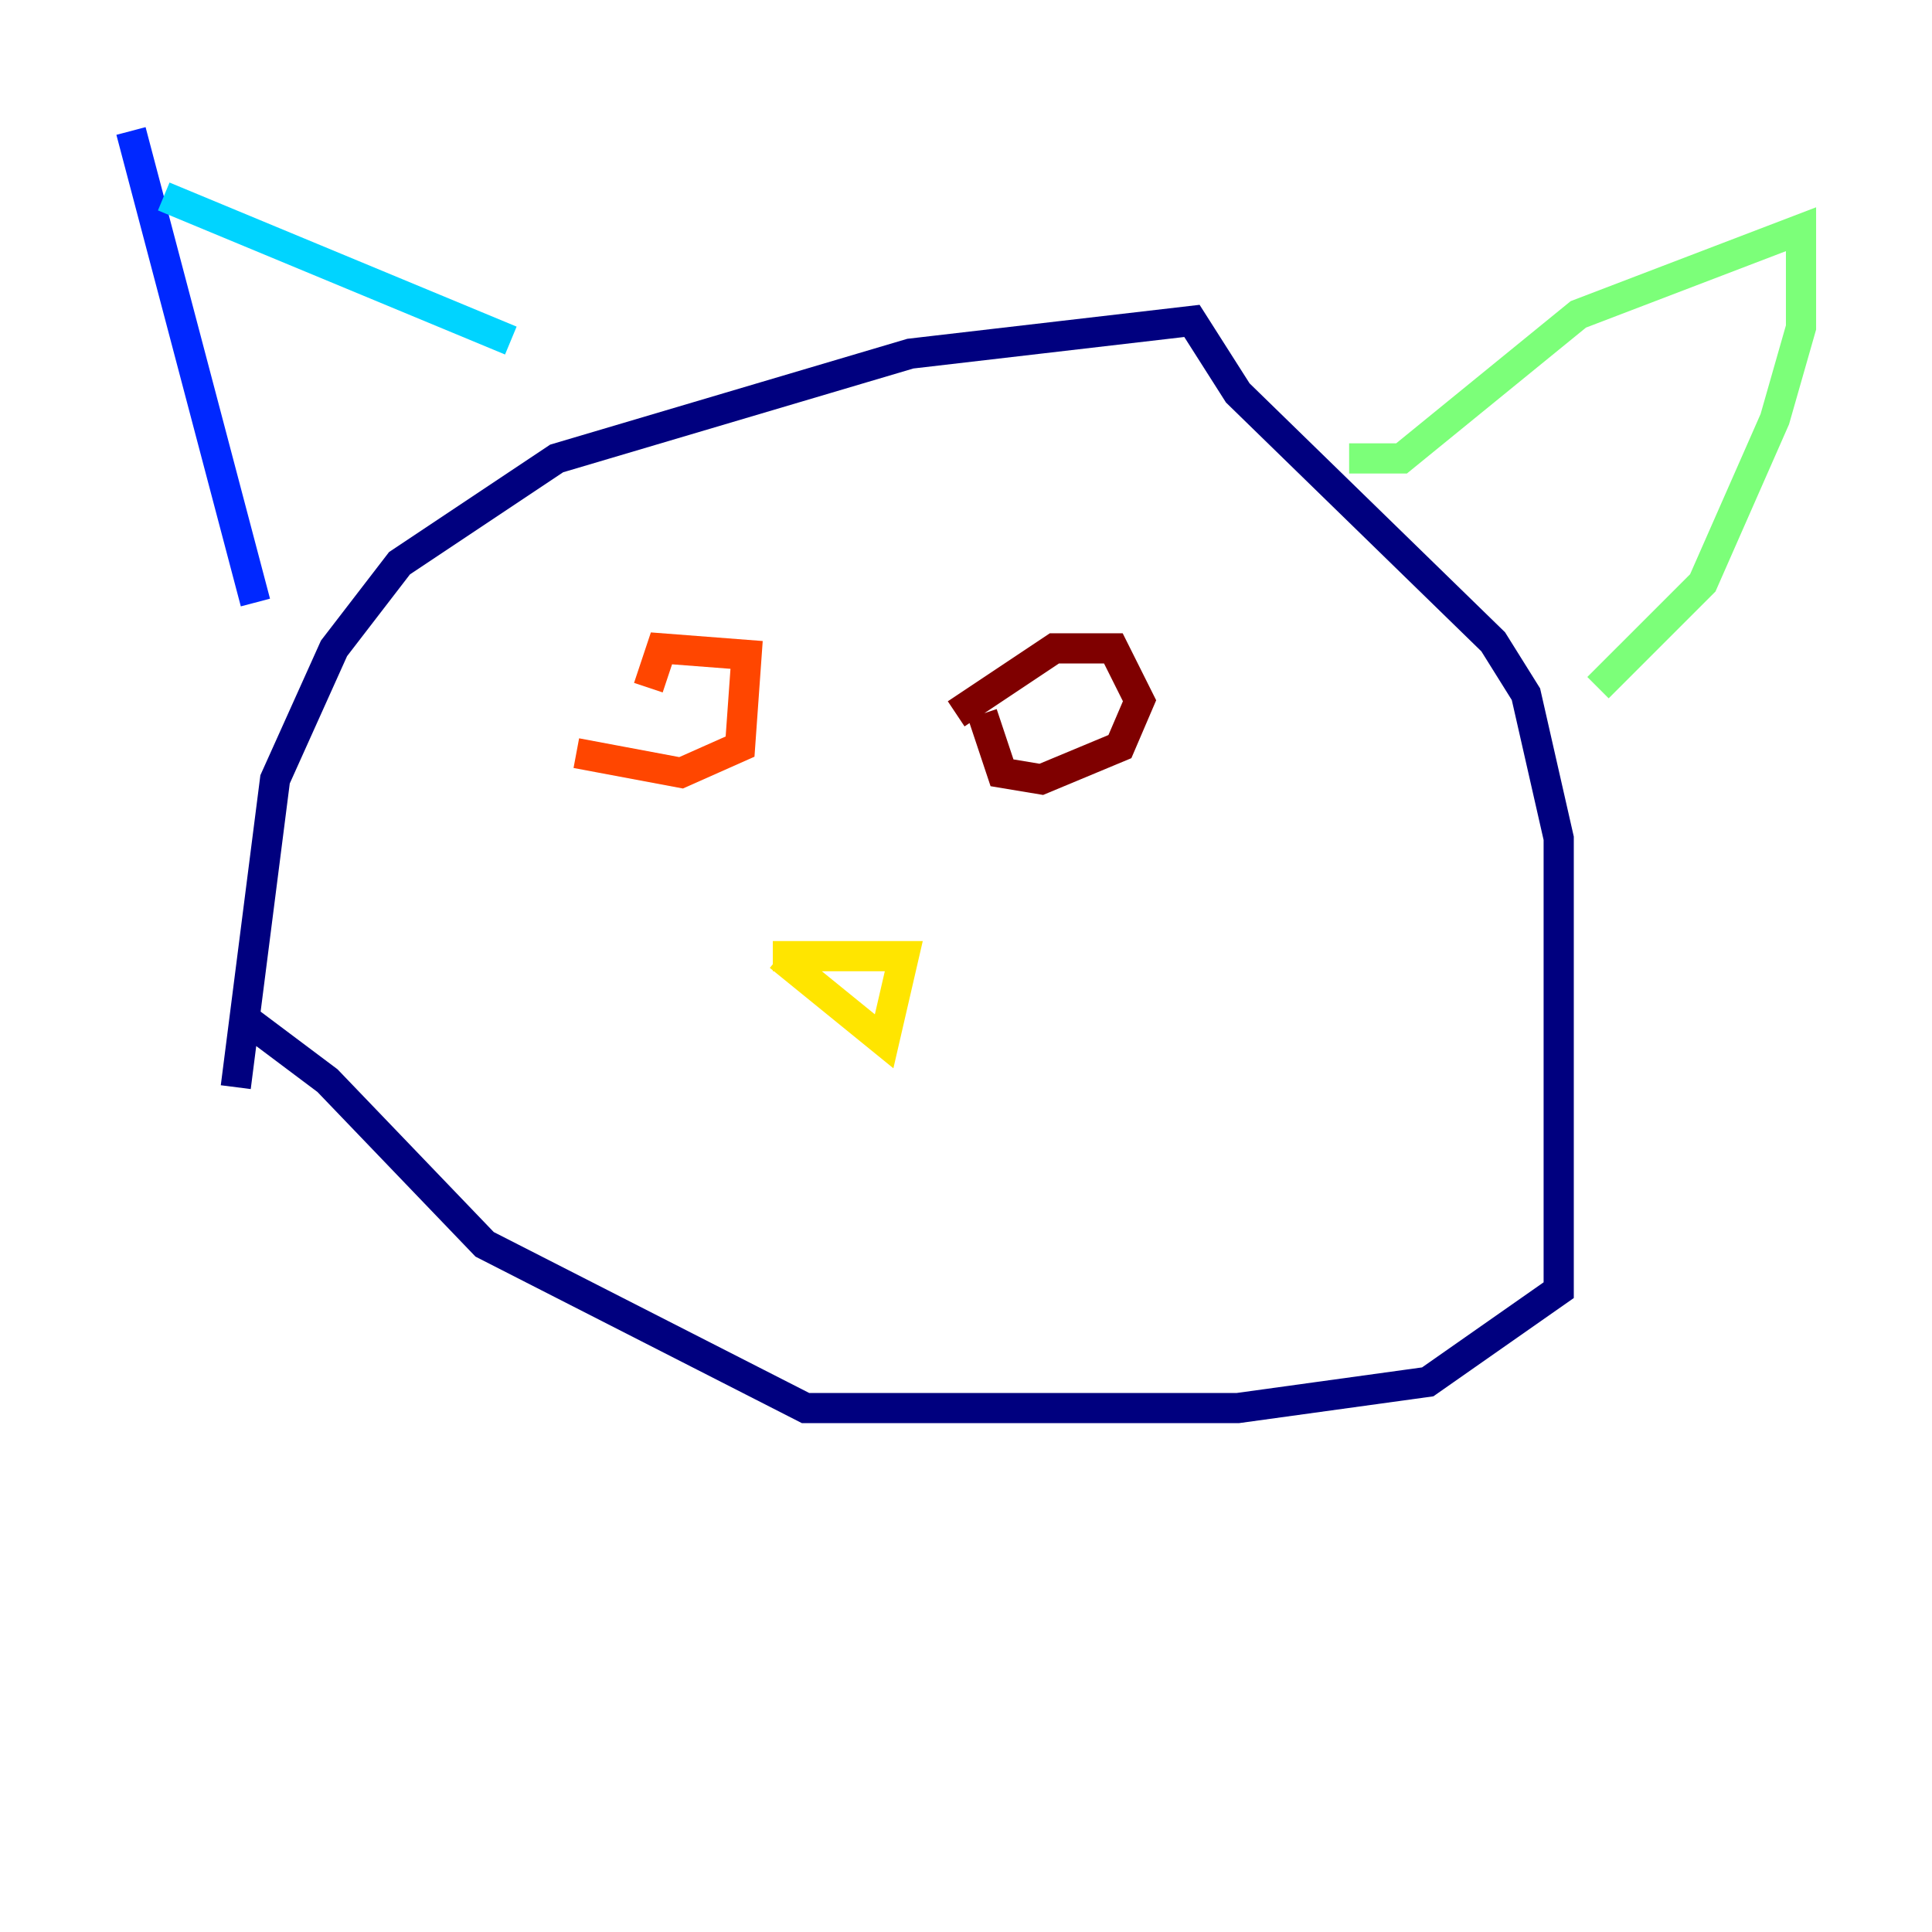 <?xml version="1.0" encoding="utf-8" ?>
<svg baseProfile="tiny" height="128" version="1.2" viewBox="0,0,128,128" width="128" xmlns="http://www.w3.org/2000/svg" xmlns:ev="http://www.w3.org/2001/xml-events" xmlns:xlink="http://www.w3.org/1999/xlink"><defs /><polyline fill="none" points="15.62,72.027 18.224,51.634 22.129,42.956 26.468,37.315 36.881,30.373 60.312,23.43 78.969,21.261 82.007,26.034 98.929,42.522 101.098,45.993 103.268,55.539 103.268,85.478 94.59,91.552 82.007,93.288 53.37,93.288 32.108,82.441 21.695,71.593 16.488,67.688" stroke="#00007f" stroke-width="2" /><polyline fill="none" points="16.922,39.919 8.678,8.678" stroke="#0028ff" stroke-width="2" /><polyline fill="none" points="10.848,13.017 33.844,22.563" stroke="#00d4ff" stroke-width="2" /><polyline fill="none" points="89.383,30.373 92.854,30.373 104.57,20.827 119.322,15.186 119.322,21.695 117.586,27.77 112.814,38.617 105.871,45.559" stroke="#7cff79" stroke-width="2" /><polyline fill="none" points="51.2,63.349 59.878,63.349 58.576,68.99 51.634,63.349" stroke="#ffe500" stroke-width="2" /><polyline fill="none" points="42.956,45.559 43.824,42.956 49.464,43.39 49.031,49.464 45.125,51.2 38.183,49.898" stroke="#ff4600" stroke-width="2" /><polyline fill="none" points="63.349,47.295 69.858,42.956 73.763,42.956 75.498,46.427 74.197,49.464 68.99,51.634 66.386,51.2 65.085,47.295" stroke="#7f0000" stroke-width="2" /></svg>
